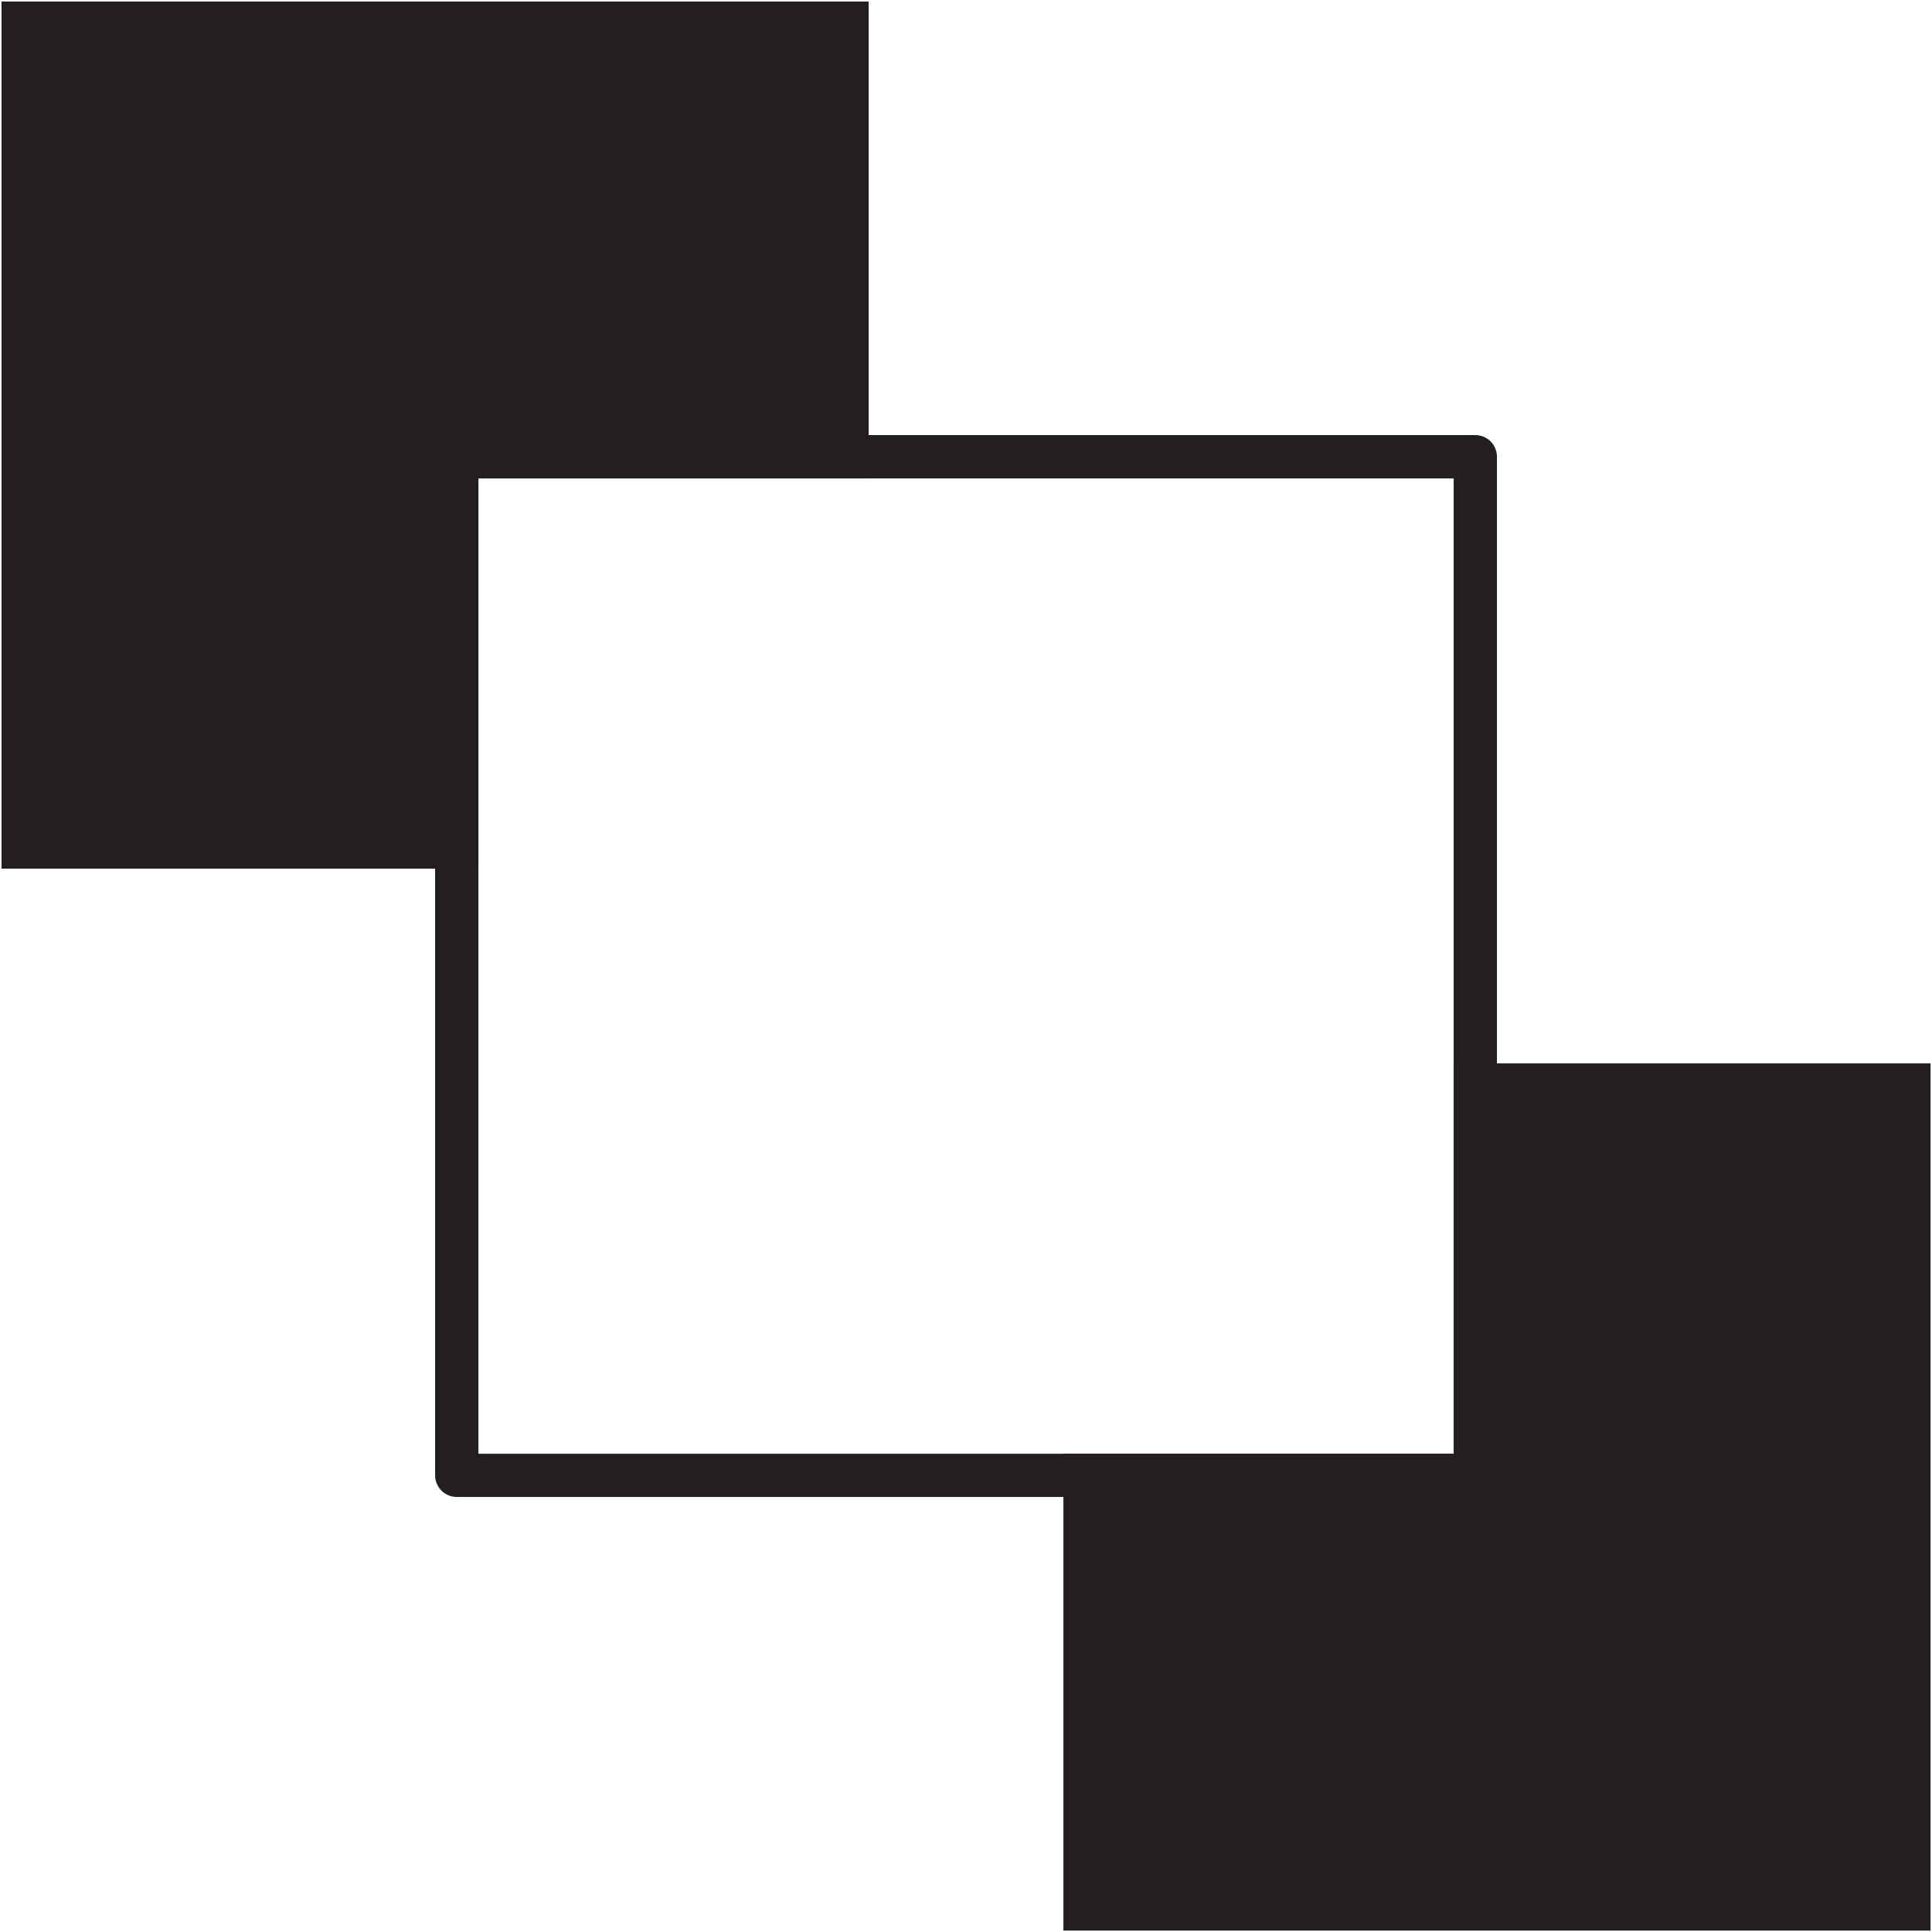 <?xml version="1.0" encoding="utf-8"?>
<!-- Generator: Adobe Illustrator 14.0.0, SVG Export Plug-In . SVG Version: 6.00 Build 43363)  -->
<!DOCTYPE svg PUBLIC "-//W3C//DTD SVG 1.1//EN" "http://www.w3.org/Graphics/SVG/1.1/DTD/svg11.dtd">
<svg version="1.1" id="Layer_1" xmlns="http://www.w3.org/2000/svg" xmlns:xlink="http://www.w3.org/1999/xlink" x="0px" y="0px"
	 width="34px" height="34px" viewBox="0 0 34 34" enable-background="new 0 0 34 34" xml:space="preserve">
<path fill="#231F20" d="M25.963,7.657H8.037c-0.209,0-0.38,0.17-0.38,0.381v17.925c0,0.209,0.171,0.381,0.38,0.381h17.926
	c0.211,0,0.381-0.172,0.381-0.381V8.039C26.344,7.827,26.174,7.657,25.963,7.657 M25.582,25.583H8.419V8.419h17.163V25.583z"/>
<polygon fill="#231F20" points="8.419,8.419 15.287,8.419 15.287,0.027 0.027,0.027 0.027,15.287 8.419,15.287 "/>
<polygon fill="#231F20" points="25.582,18.714 25.582,25.583 18.714,25.583 18.714,33.975 33.975,33.975 33.975,18.714 "/>
</svg>

